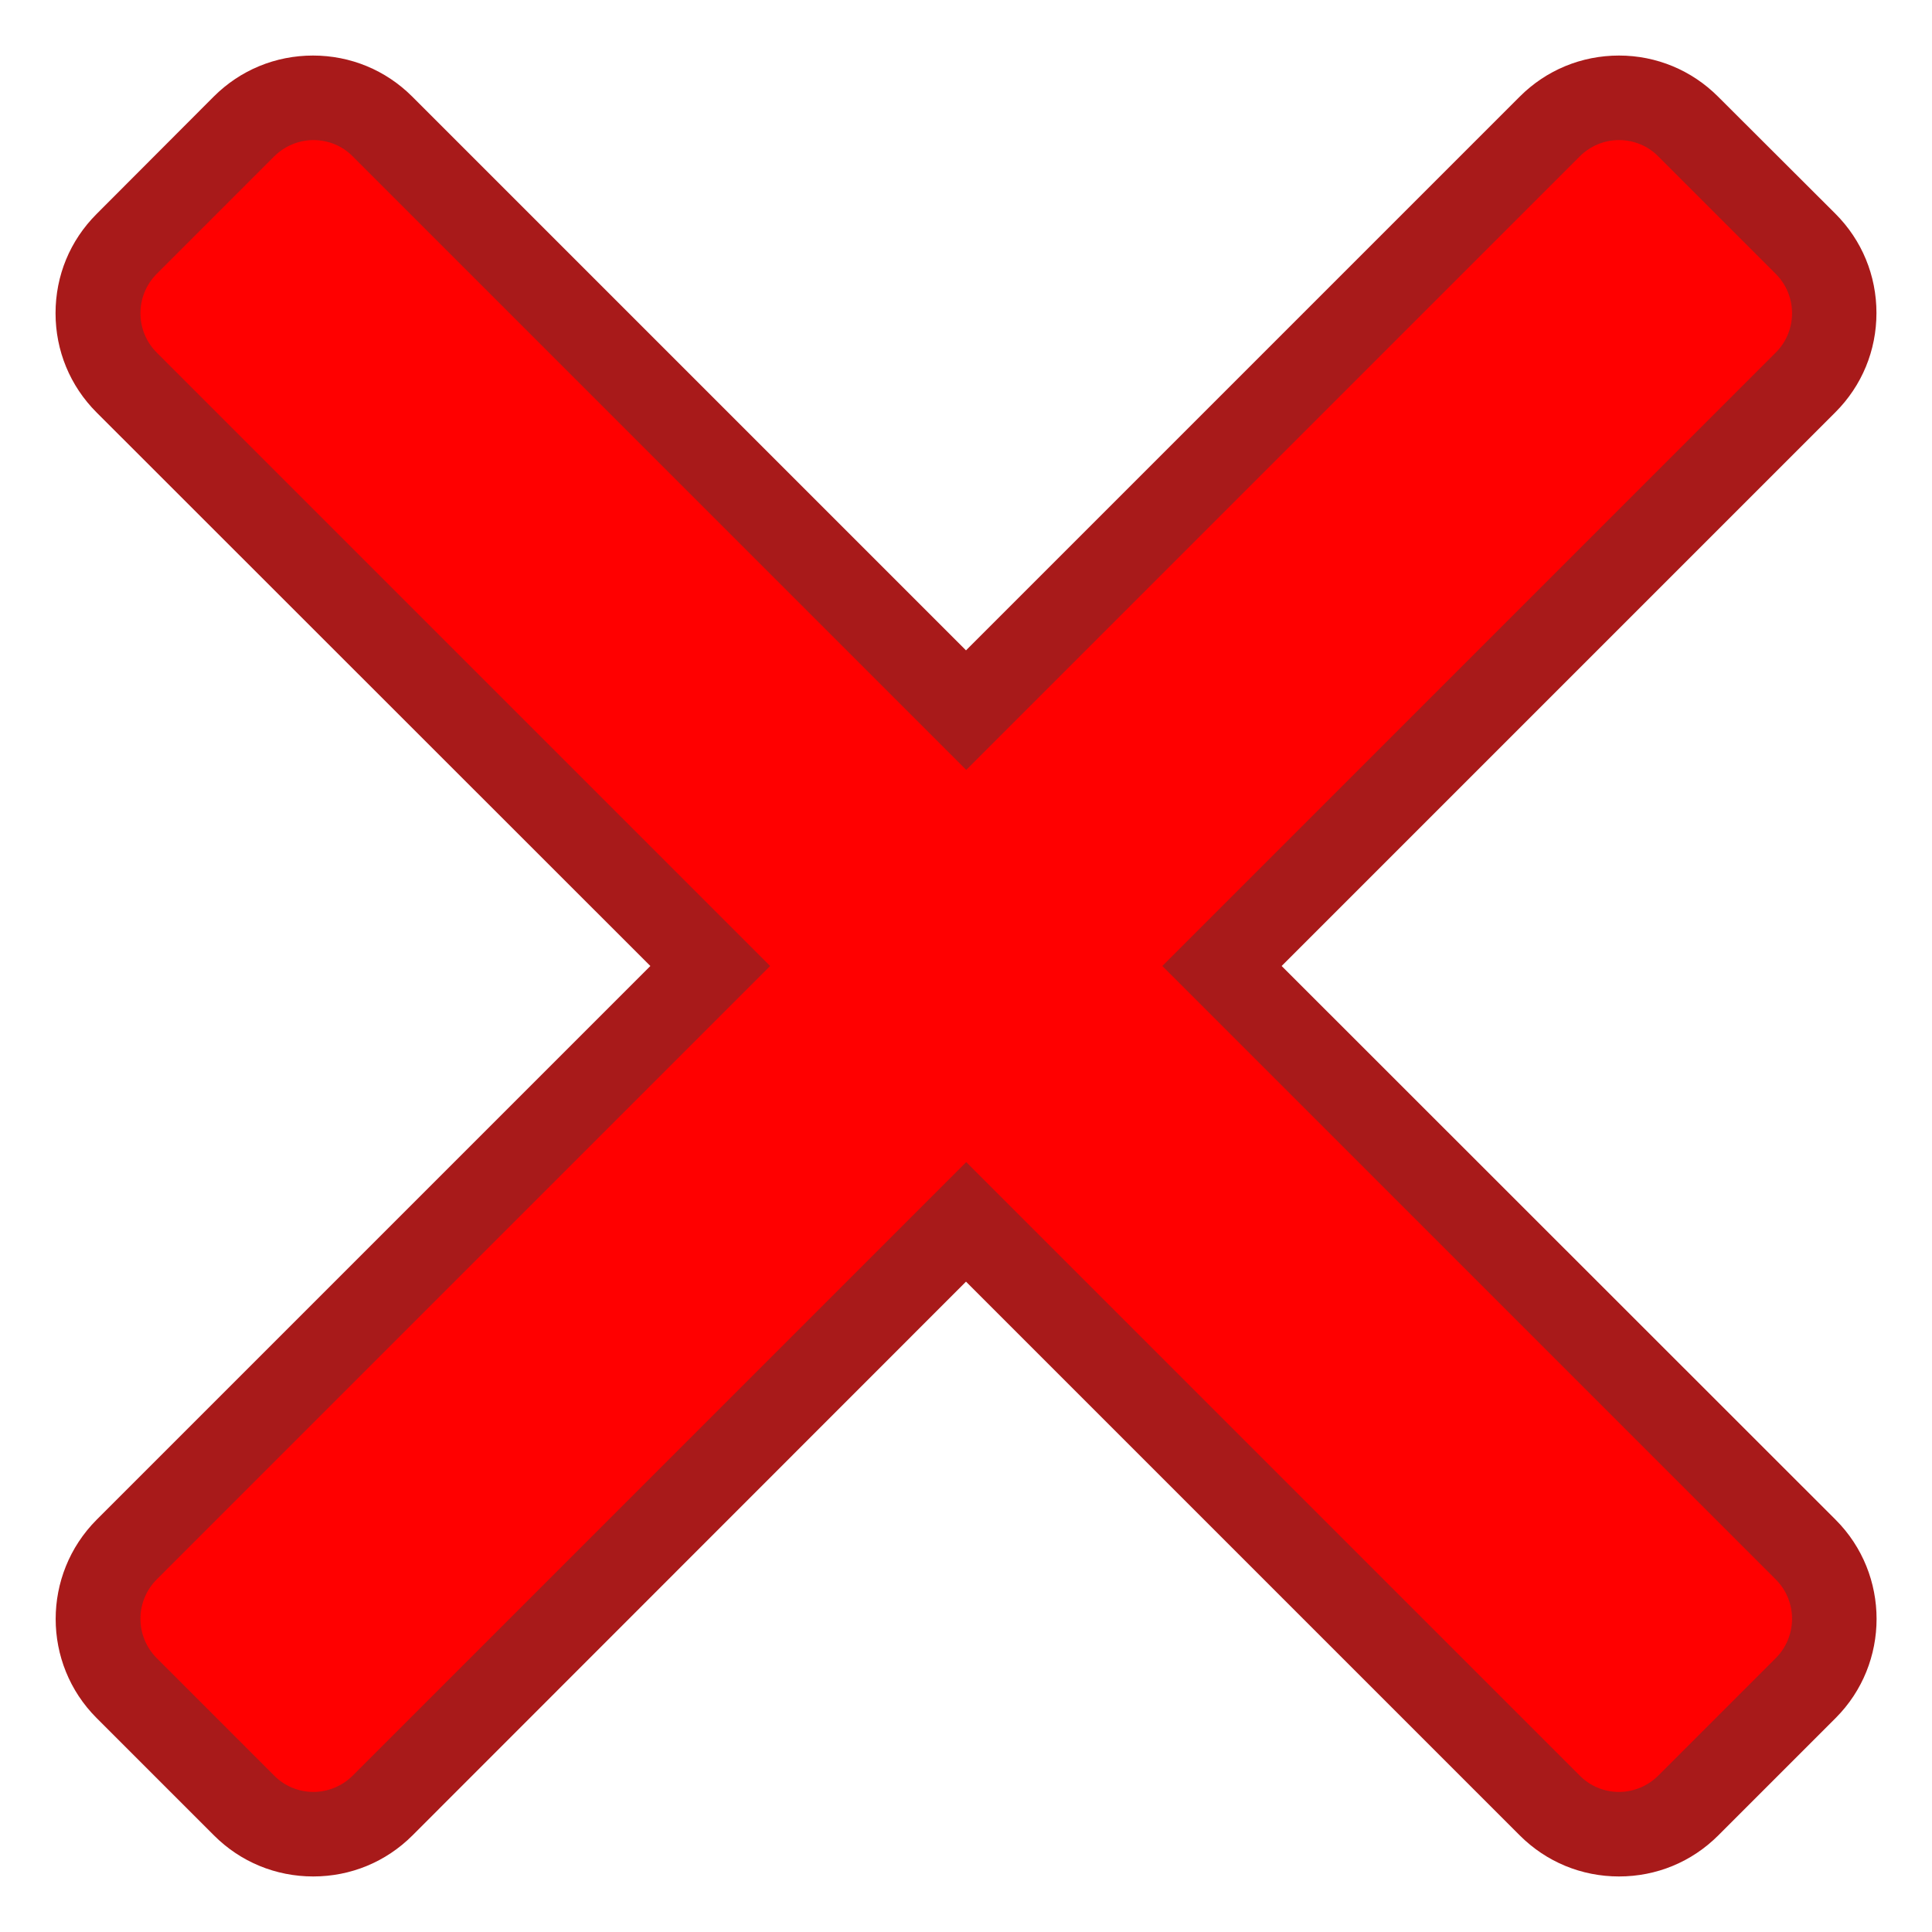 <?xml version="1.0" encoding="utf-8"?>
<!-- Generator: Adobe Illustrator 24.2.0, SVG Export Plug-In . SVG Version: 6.00 Build 0)  -->
<svg version="1.1" id="Capa_1" xmlns="http://www.w3.org/2000/svg" xmlns:xlink="http://www.w3.org/1999/xlink" x="0px" y="0px"
   viewBox="0 0 800 800" style="enable-background:new 0 0 800 800;" xml:space="preserve">
<style type="text/css">
  .st0{fill:#FF0000;}
  .st1{fill:#A81A1A;}
</style>
<g>
  <path class="st0" d="M670.3,759.5c-10.8,0-21-4.2-28.7-11.9L400,506L158.4,747.6c-7.7,7.7-17.9,11.9-28.7,11.9
    c-10.8,0-21-4.2-28.7-11.9L52.4,699c-15.8-15.8-15.8-41.6,0-57.4L294.1,400L52.4,158.4c-7.7-7.7-11.9-17.9-11.9-28.7
    c0-10.8,4.2-21,11.9-28.7l48.5-48.6c7.7-7.7,17.9-11.9,28.7-11.9c10.8,0,21,4.2,28.7,11.9L400,294.1L641.7,52.4
    c7.7-7.7,17.9-11.9,28.7-11.9c10.8,0,21,4.2,28.7,11.9l48.6,48.6c7.7,7.7,11.9,17.9,11.9,28.7c0,10.8-4.2,21-11.9,28.7L505.9,400
    l241.6,241.6c15.8,15.8,15.8,41.6,0,57.4L699,747.6C691.4,755.3,681.2,759.5,670.3,759.5z"/>
  <path class="st1" d="M670.4,58c6.1,0,12,2.4,16.3,6.8l48.6,48.6c9,9,9,23.6,0,32.6l-254,254l254,254c9,9,9,23.6,0,32.6l-48.6,48.6
    c-4.3,4.3-10.2,6.8-16.3,6.8c-6.1,0-12-2.4-16.3-6.8l-254-254l-254,254c-4.3,4.3-10.2,6.8-16.3,6.8c-6.1,0-12-2.4-16.3-6.8
    l-48.6-48.6c-9-9-9-23.6,0-32.6l254-254l-254-254c-9-9-9-23.6,0-32.6l48.6-48.6c4.3-4.3,10.2-6.8,16.3-6.8c6.1,0,12,2.4,16.3,6.8
    l254,254l254-254C658.4,60.5,664.2,58,670.4,58 M670.4,23c-15.5,0-30.1,6-41.1,17L400,269.3L170.7,40c-11-11-25.6-17-41.1-17
    c-15.5,0-30.1,6-41.1,17L40,88.6c-11,11-17,25.5-17,41.1c0,15.5,6,30.1,17,41.1L269.3,400L40,629.3c-22.6,22.7-22.6,59.5,0,82.1
    L88.6,760c11,11,25.6,17,41.1,17c15.5,0,30.1-6,41.1-17L400,530.7L629.3,760c11,11,25.6,17,41.1,17c15.5,0,30.1-6,41.1-17
    l48.6-48.6c22.6-22.6,22.6-59.5,0-82.1L530.7,400L760,170.7c11-11,17-25.6,17-41.1c0-15.5-6-30.1-17-41.1L711.4,40
    C700.5,29.1,685.9,23,670.4,23L670.4,23z"/>
</g>
</svg>
